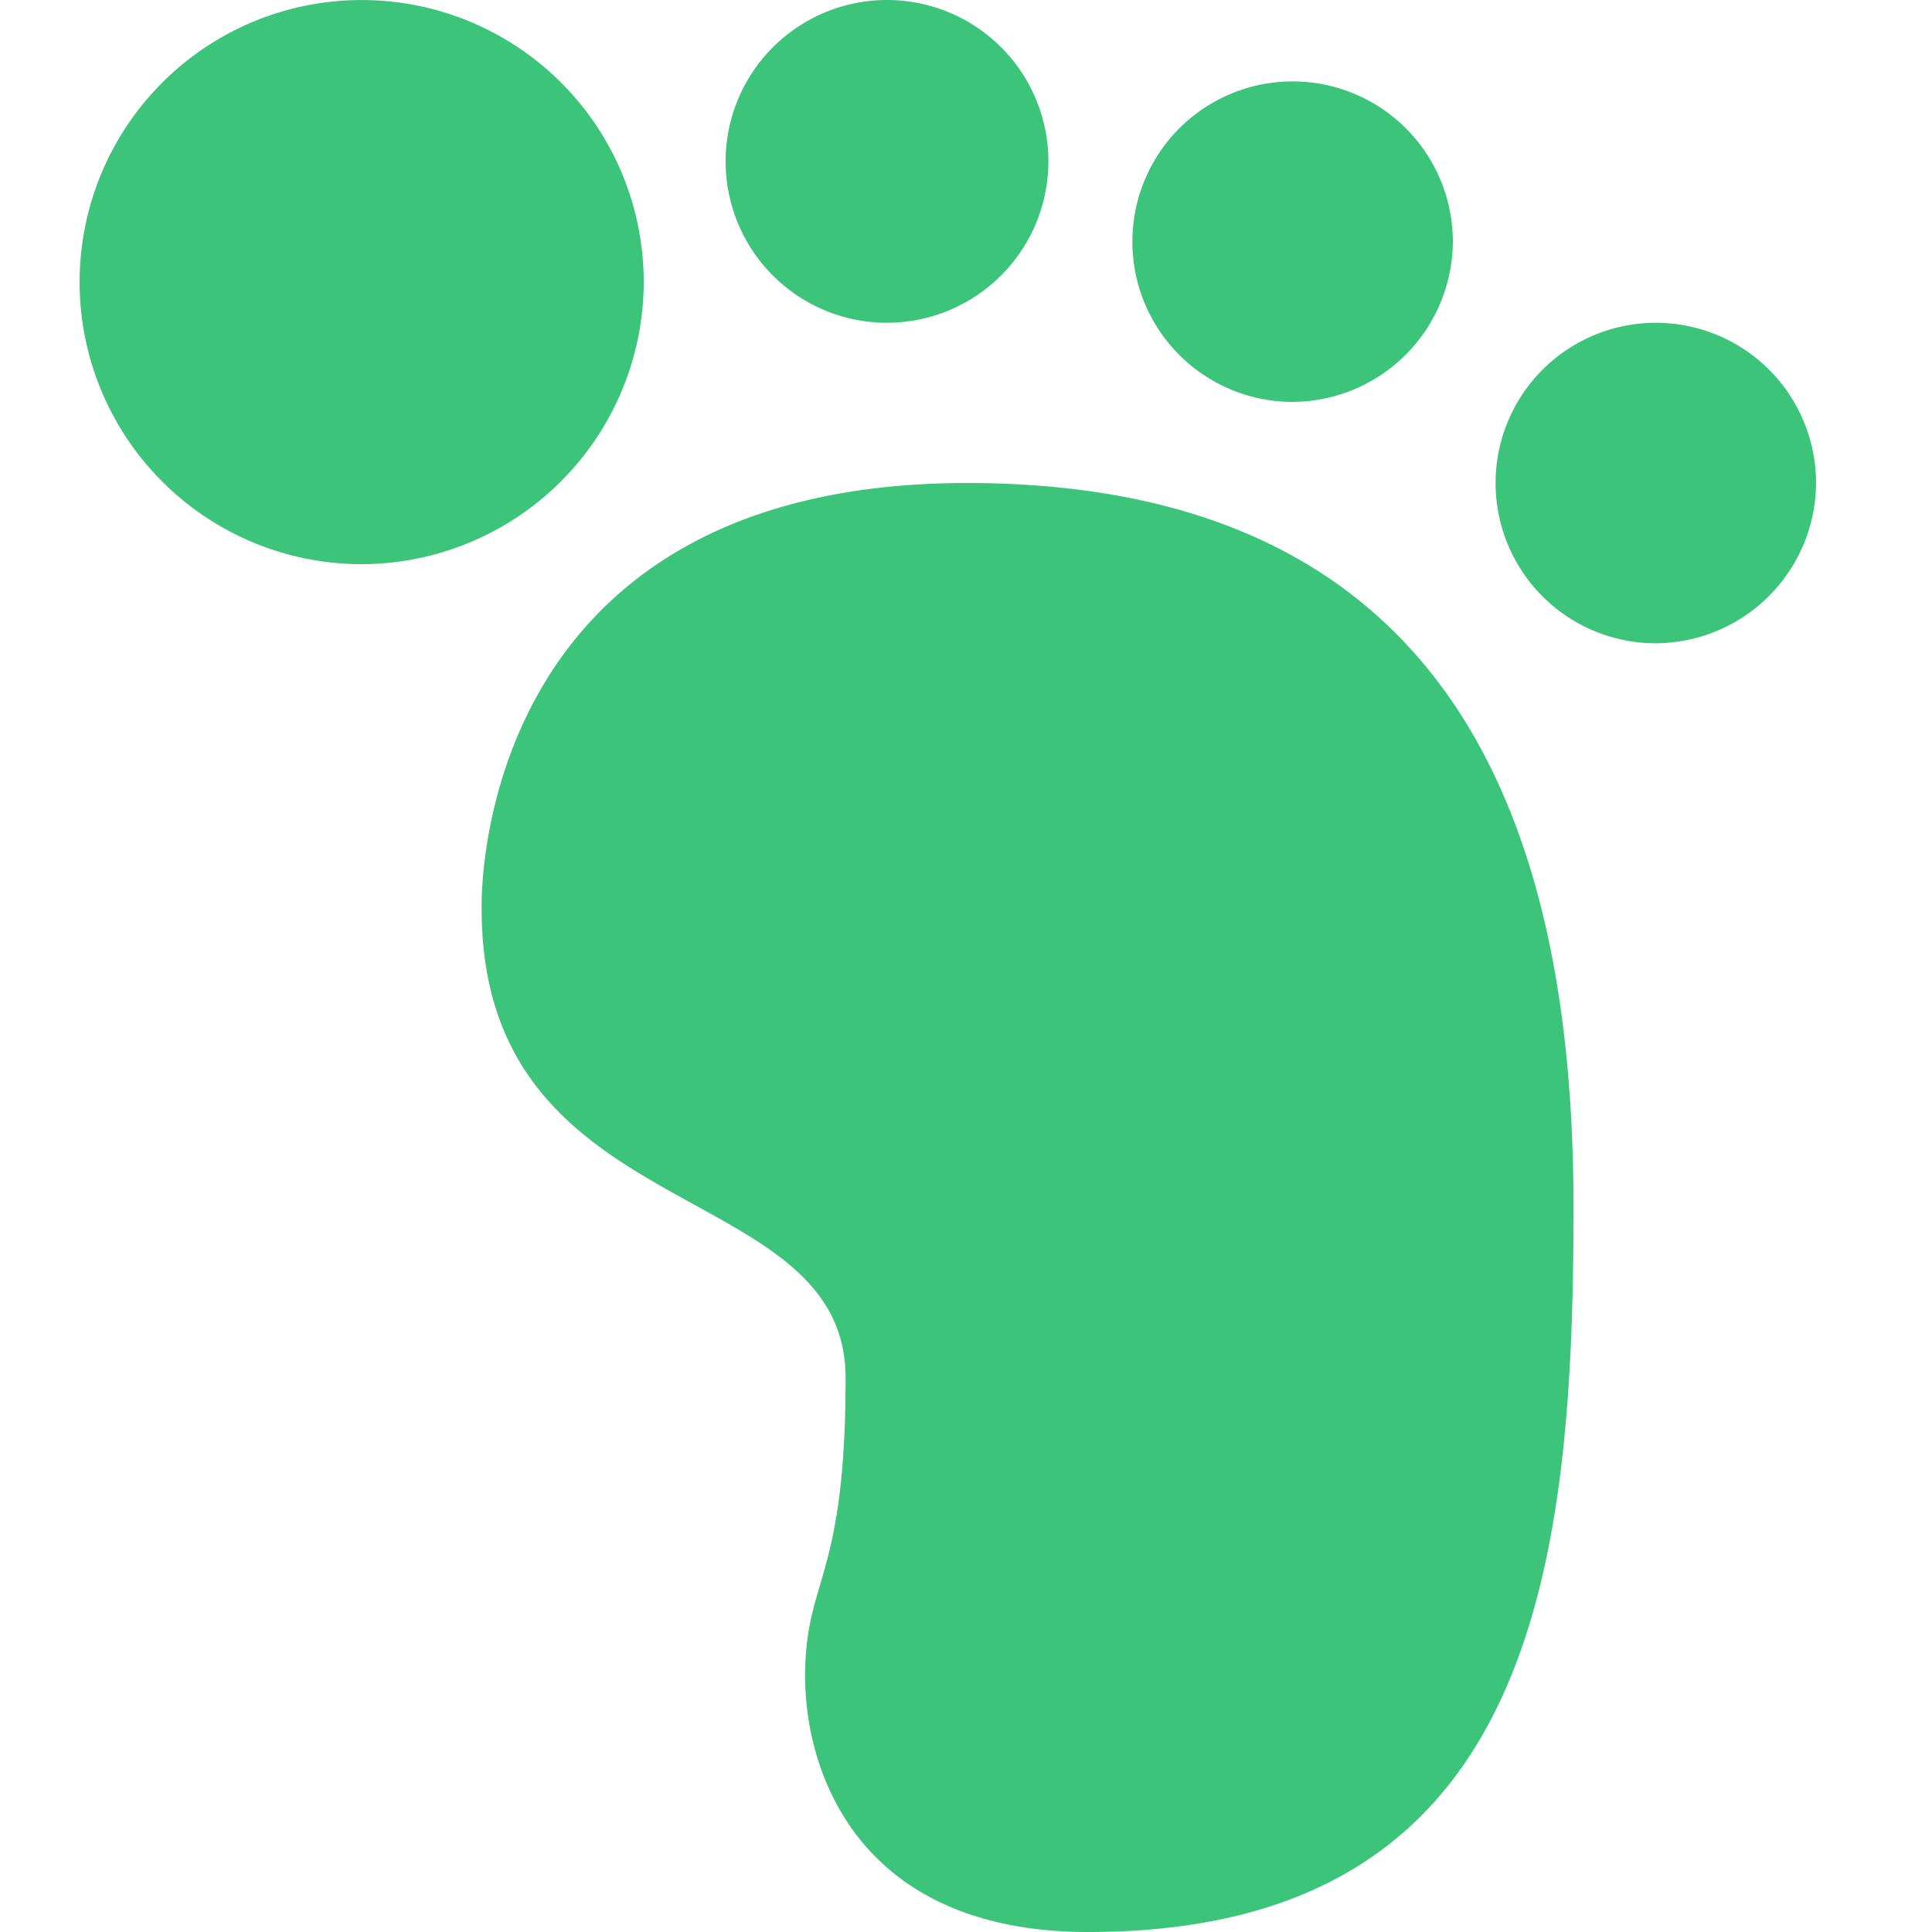<svg class="icon" style="width: 1em; height: 1em;vertical-align: middle;fill: currentColor;overflow: hidden;" viewBox="0 0 1024 1024" version="1.1" xmlns="http://www.w3.org/2000/svg"><path d="M876.762 340.944A84.929 84.929 0 1 1 962.551 256.015a85.359 85.359 0 0 1-85.789 84.929zM684.356 213.008A84.929 84.929 0 1 1 770.043 128.018a85.359 85.359 0 0 1-85.687 84.99zM469.894 171.086a85.543 85.543 0 1 1 85.789-85.543 85.666 85.666 0 0 1-85.789 85.543zM191.085 299.022a149.501 149.501 0 1 1 150.115-149.501 149.829 149.829 0 0 1-150.115 149.501z m321.386-43.007c264.863 0 321.53 192.262 321.53 383.992S813.05 1024 576.777 1024c-120.645 0-150.034-83.311-150.034-135.534s21.442-50.421 21.442-158.123-192.897-78.457-192.897-248.458c0 0-7.659-225.869 257.183-225.869z" fill="#3BC47A" /></svg>